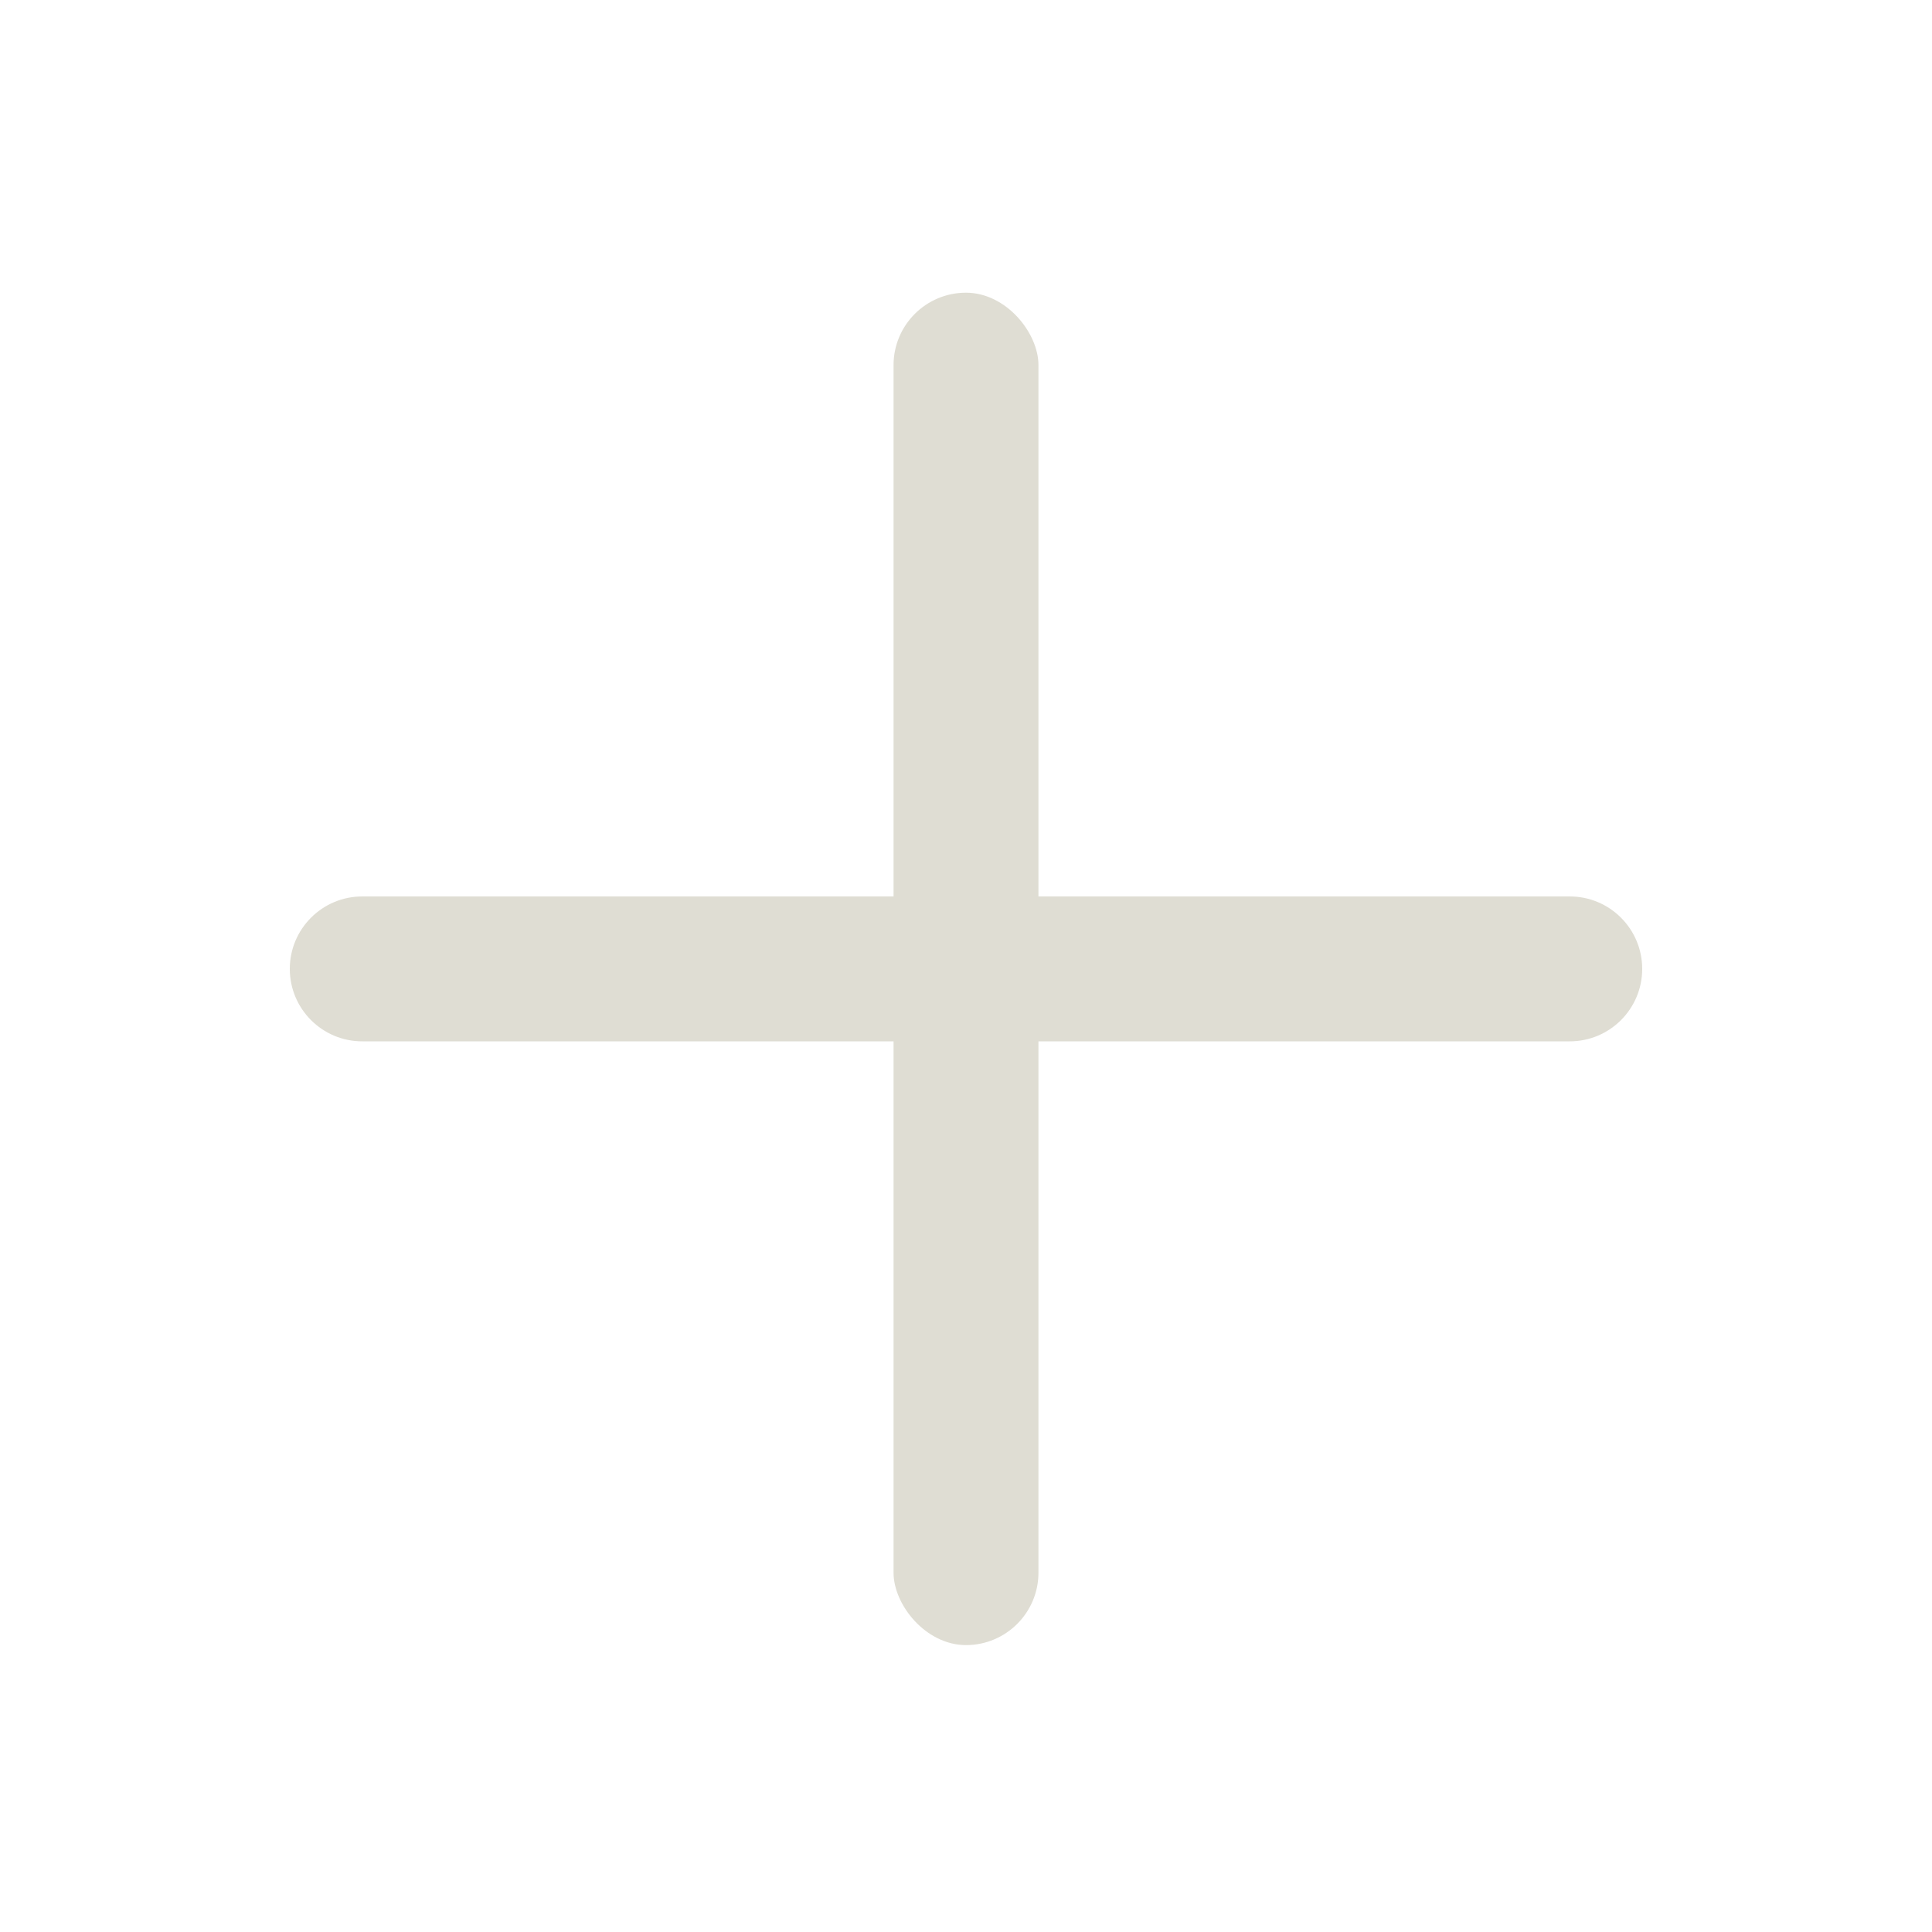 <svg width="20" height="20" viewBox="0 0 20 20" fill="none" xmlns="http://www.w3.org/2000/svg">
<rect x="9.25" y="3.03" width="1.5" height="14" rx="0.75" fill="#dfddd3"/>
<path d="M16.25 9.28C16.664 9.28 17 9.616 17 10.03C17 10.444 16.664 10.78 16.25 10.78H3.75C3.336 10.78 3 10.444 3 10.03C3 9.616 3.336 9.28 3.75 9.28H16.25Z" fill="#dfddd3"/>
</svg>